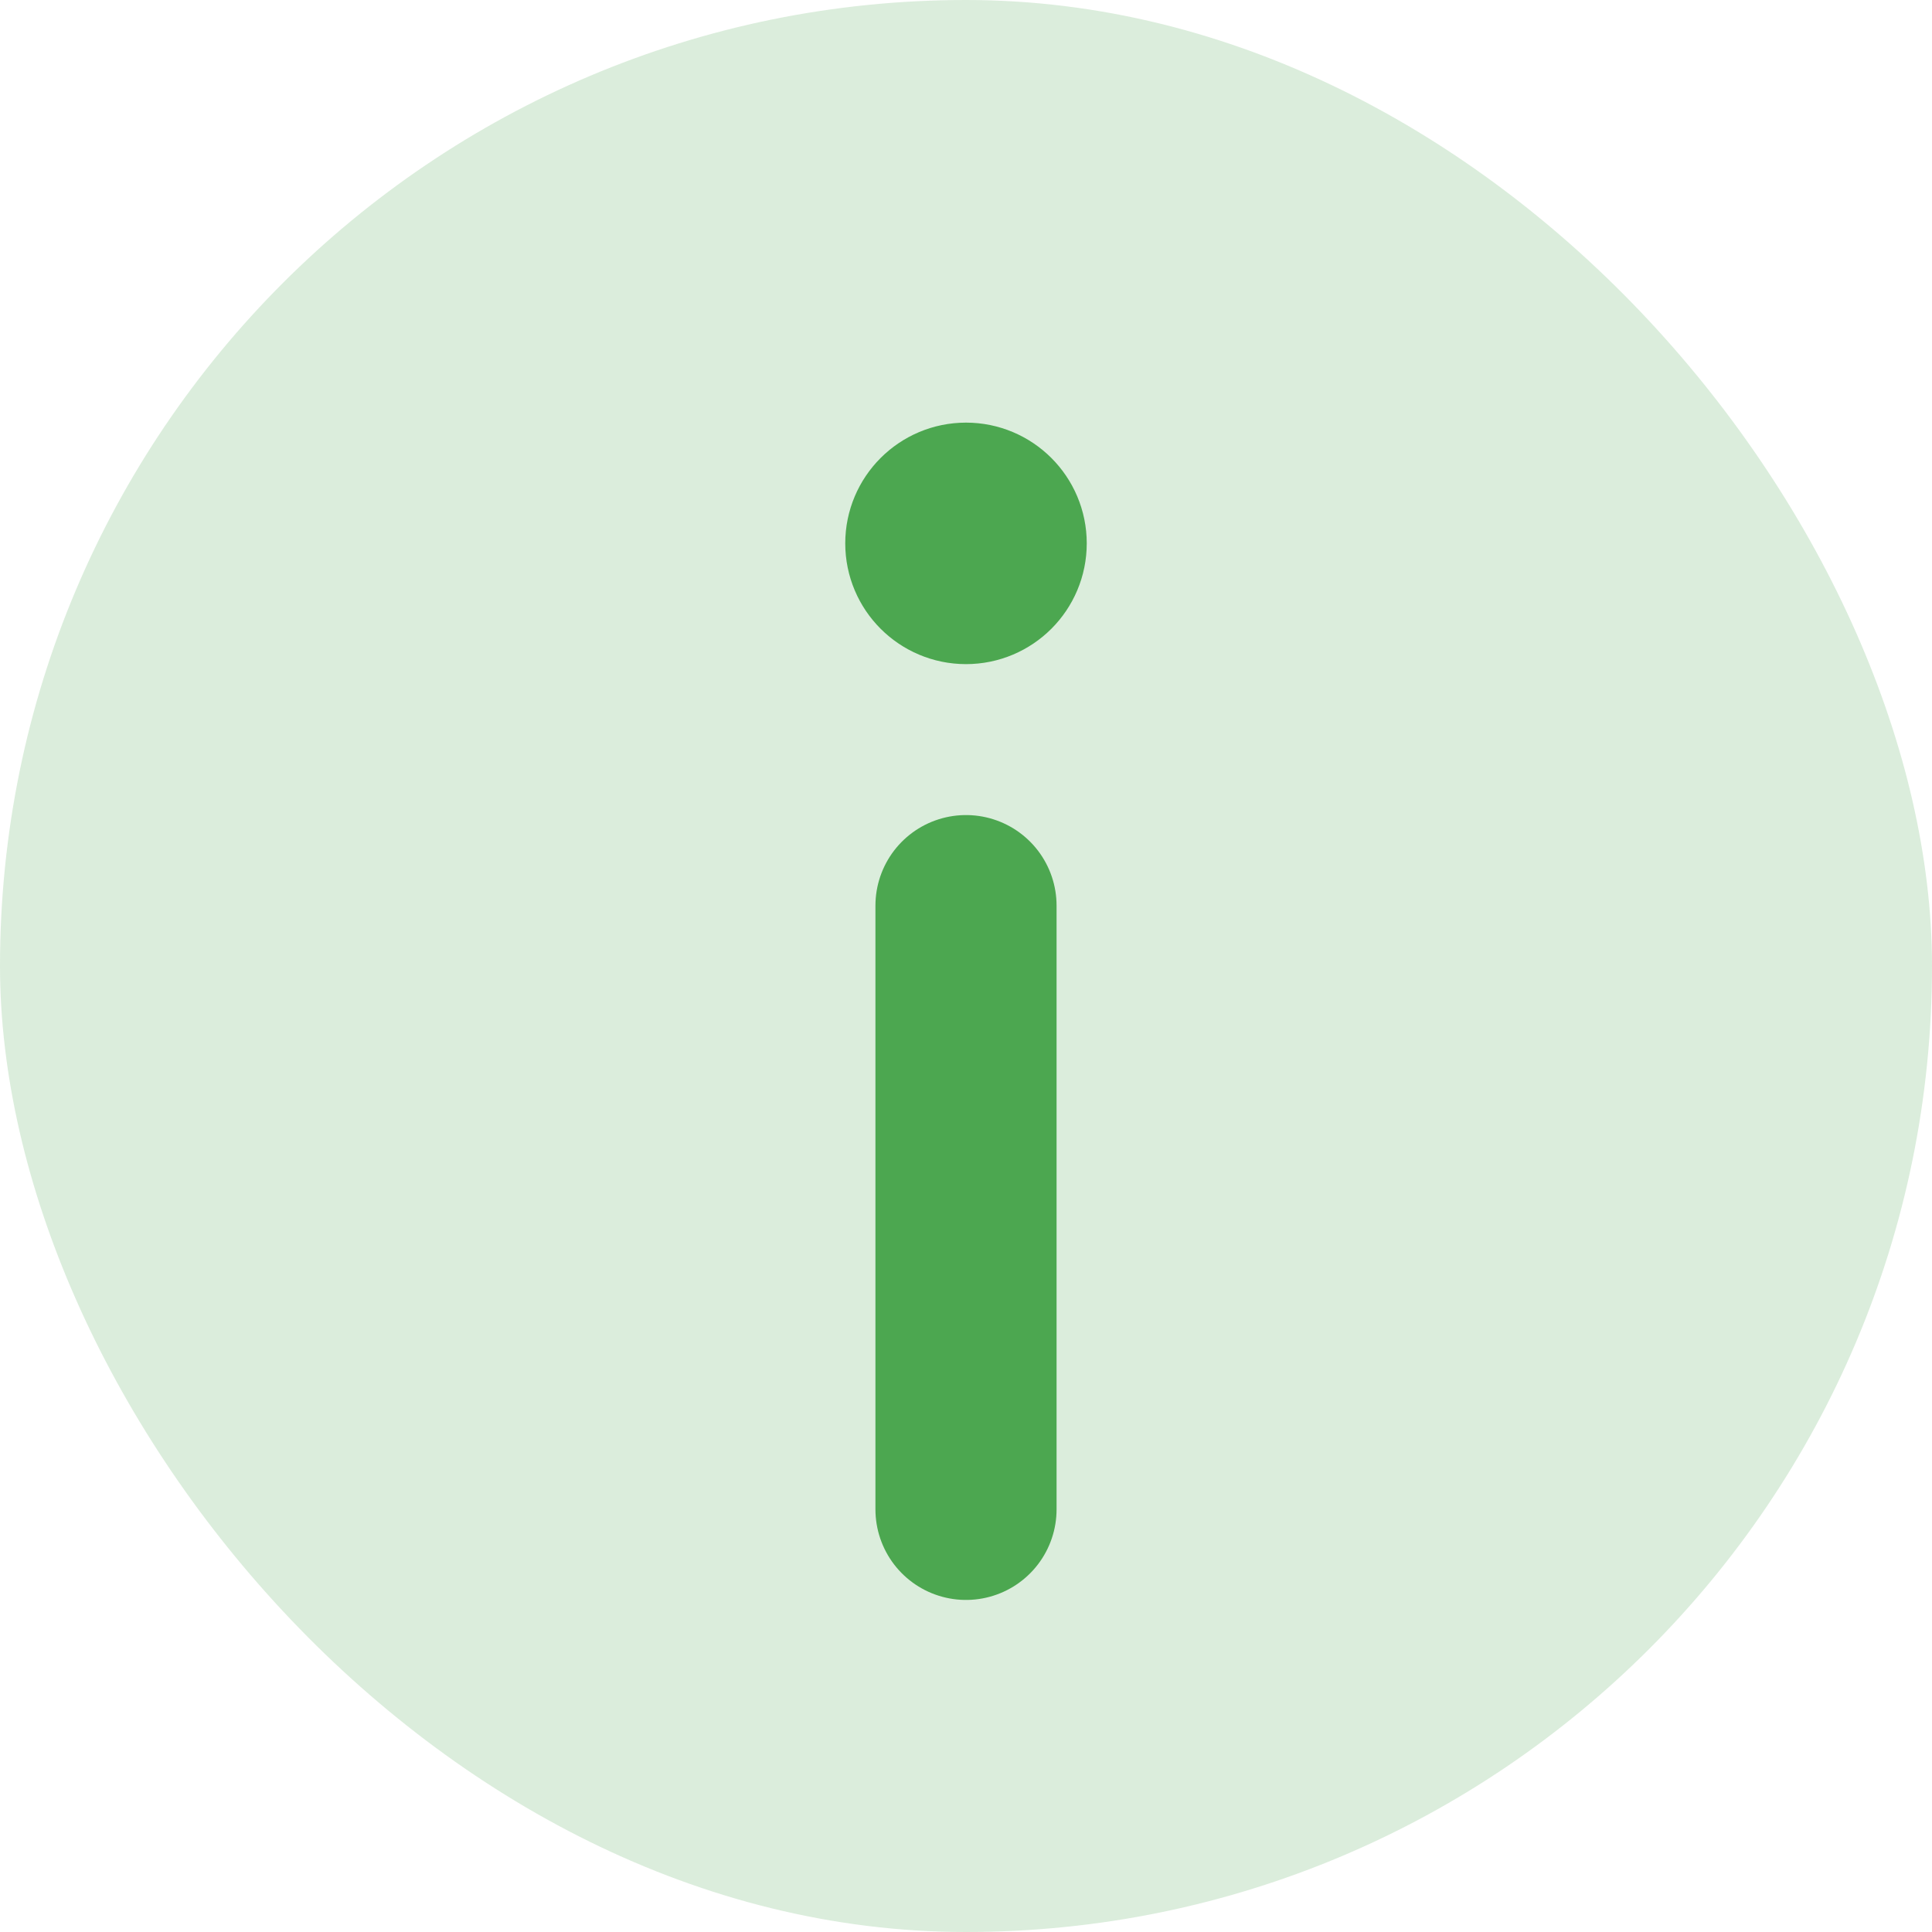 <svg width="16" height="16" viewBox="0 0 16 16" fill="none" xmlns="http://www.w3.org/2000/svg">
<rect width="16" height="16" rx="8" fill="#4CA750" fill-opacity="0.2"/>
<circle cx="1" cy="1" r="0.5" transform="matrix(1 0 0 -1 7 5.5)" fill="#4CA750" fill-opacity="0.2" stroke="#4CA750"/>
<path d="M8 12.5V7.5" stroke="#4CA750" stroke-width="1.5" stroke-linecap="round"/>
</svg>
